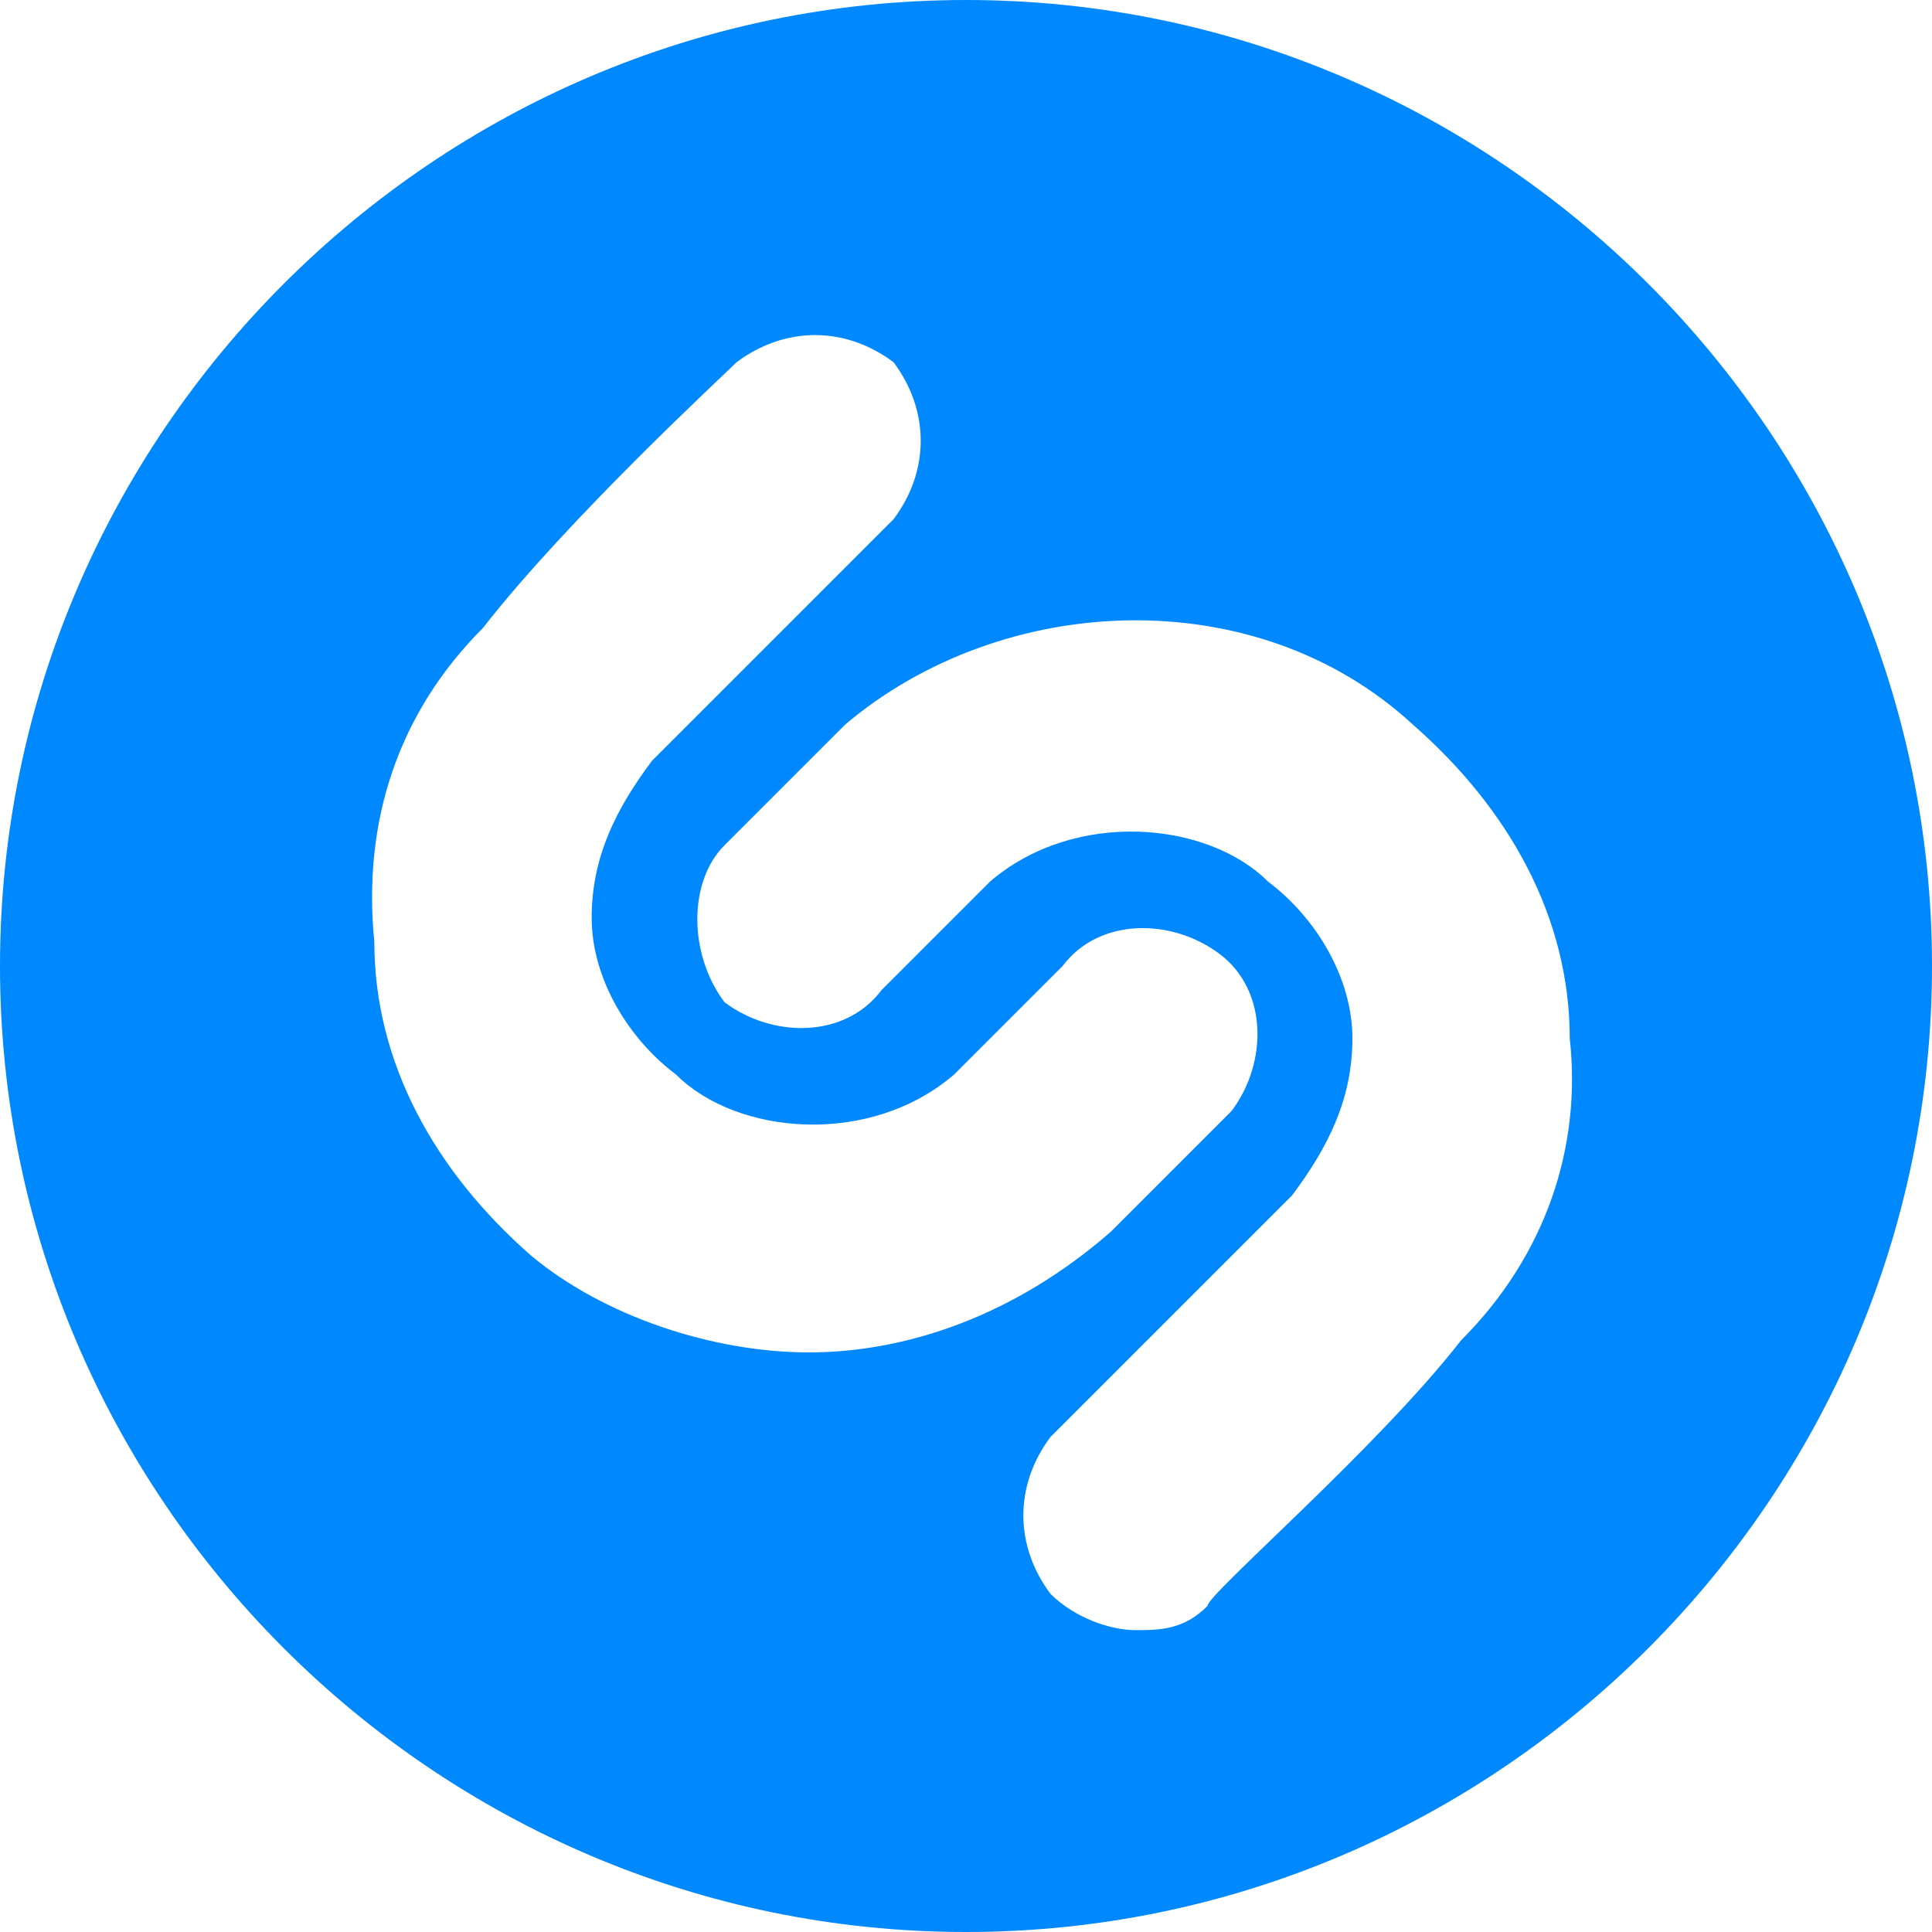 <svg xmlns:xlink="http://www.w3.org/1999/xlink" xmlns="http://www.w3.org/2000/svg" class="shazam-logo" width="400"  height="400" ><defs><symbol id="icon-shazam_logo" viewBox="0 595.3 400 400"><path d="M200 595.3c-110 0-200 90-200 200s90 200 200 200 200-90 200-200-90-200-200-200zm-32.5 280c-20 0-42.5-7.5-57.5-20-20-17.5-32.5-40-32.5-65-2.5-25 5-47.5 22.5-65 17.5-22.5 50-52.5 52.5-55 10-7.5 22.5-7.5 32.5 0 7.5 10 7.5 22.5 0 32.5l-50 50c-7.5 10-12.5 20-12.5 32.5s7.5 25 17.5 32.5c12.5 12.5 40 15 57.5 0l22.5-22.5c7.5-10 22.5-10 32.5-2.5s10 22.5 2.5 32.5l-25 25c-20 17.5-42.5 25-62.5 25zm135-2.5c-17.5 22.5-52.5 52.5-52.5 55-5 5-10 5-15 5s-12.5-2.5-17.5-7.5c-7.5-10-7.5-22.5 0-32.5l50-50c7.5-10 12.5-20 12.5-32.5s-7.5-25-17.5-32.5c-12.5-12.5-40-15-57.5 0l-22.5 22.5c-7.5 10-22.5 10-32.5 2.5-7.5-10-7.5-25 0-32.5l25-25c32.5-27.5 85-30 117.5 0 20 17.5 32.5 40 32.5 65 2.5 22.5-5 45-22.5 62.5z"></path></symbol></defs><use xmlns:xlink="http://www.w3.org/1999/xlink" xlink:href="#icon-shazam_logo" fill="#0088FF"></use></svg>